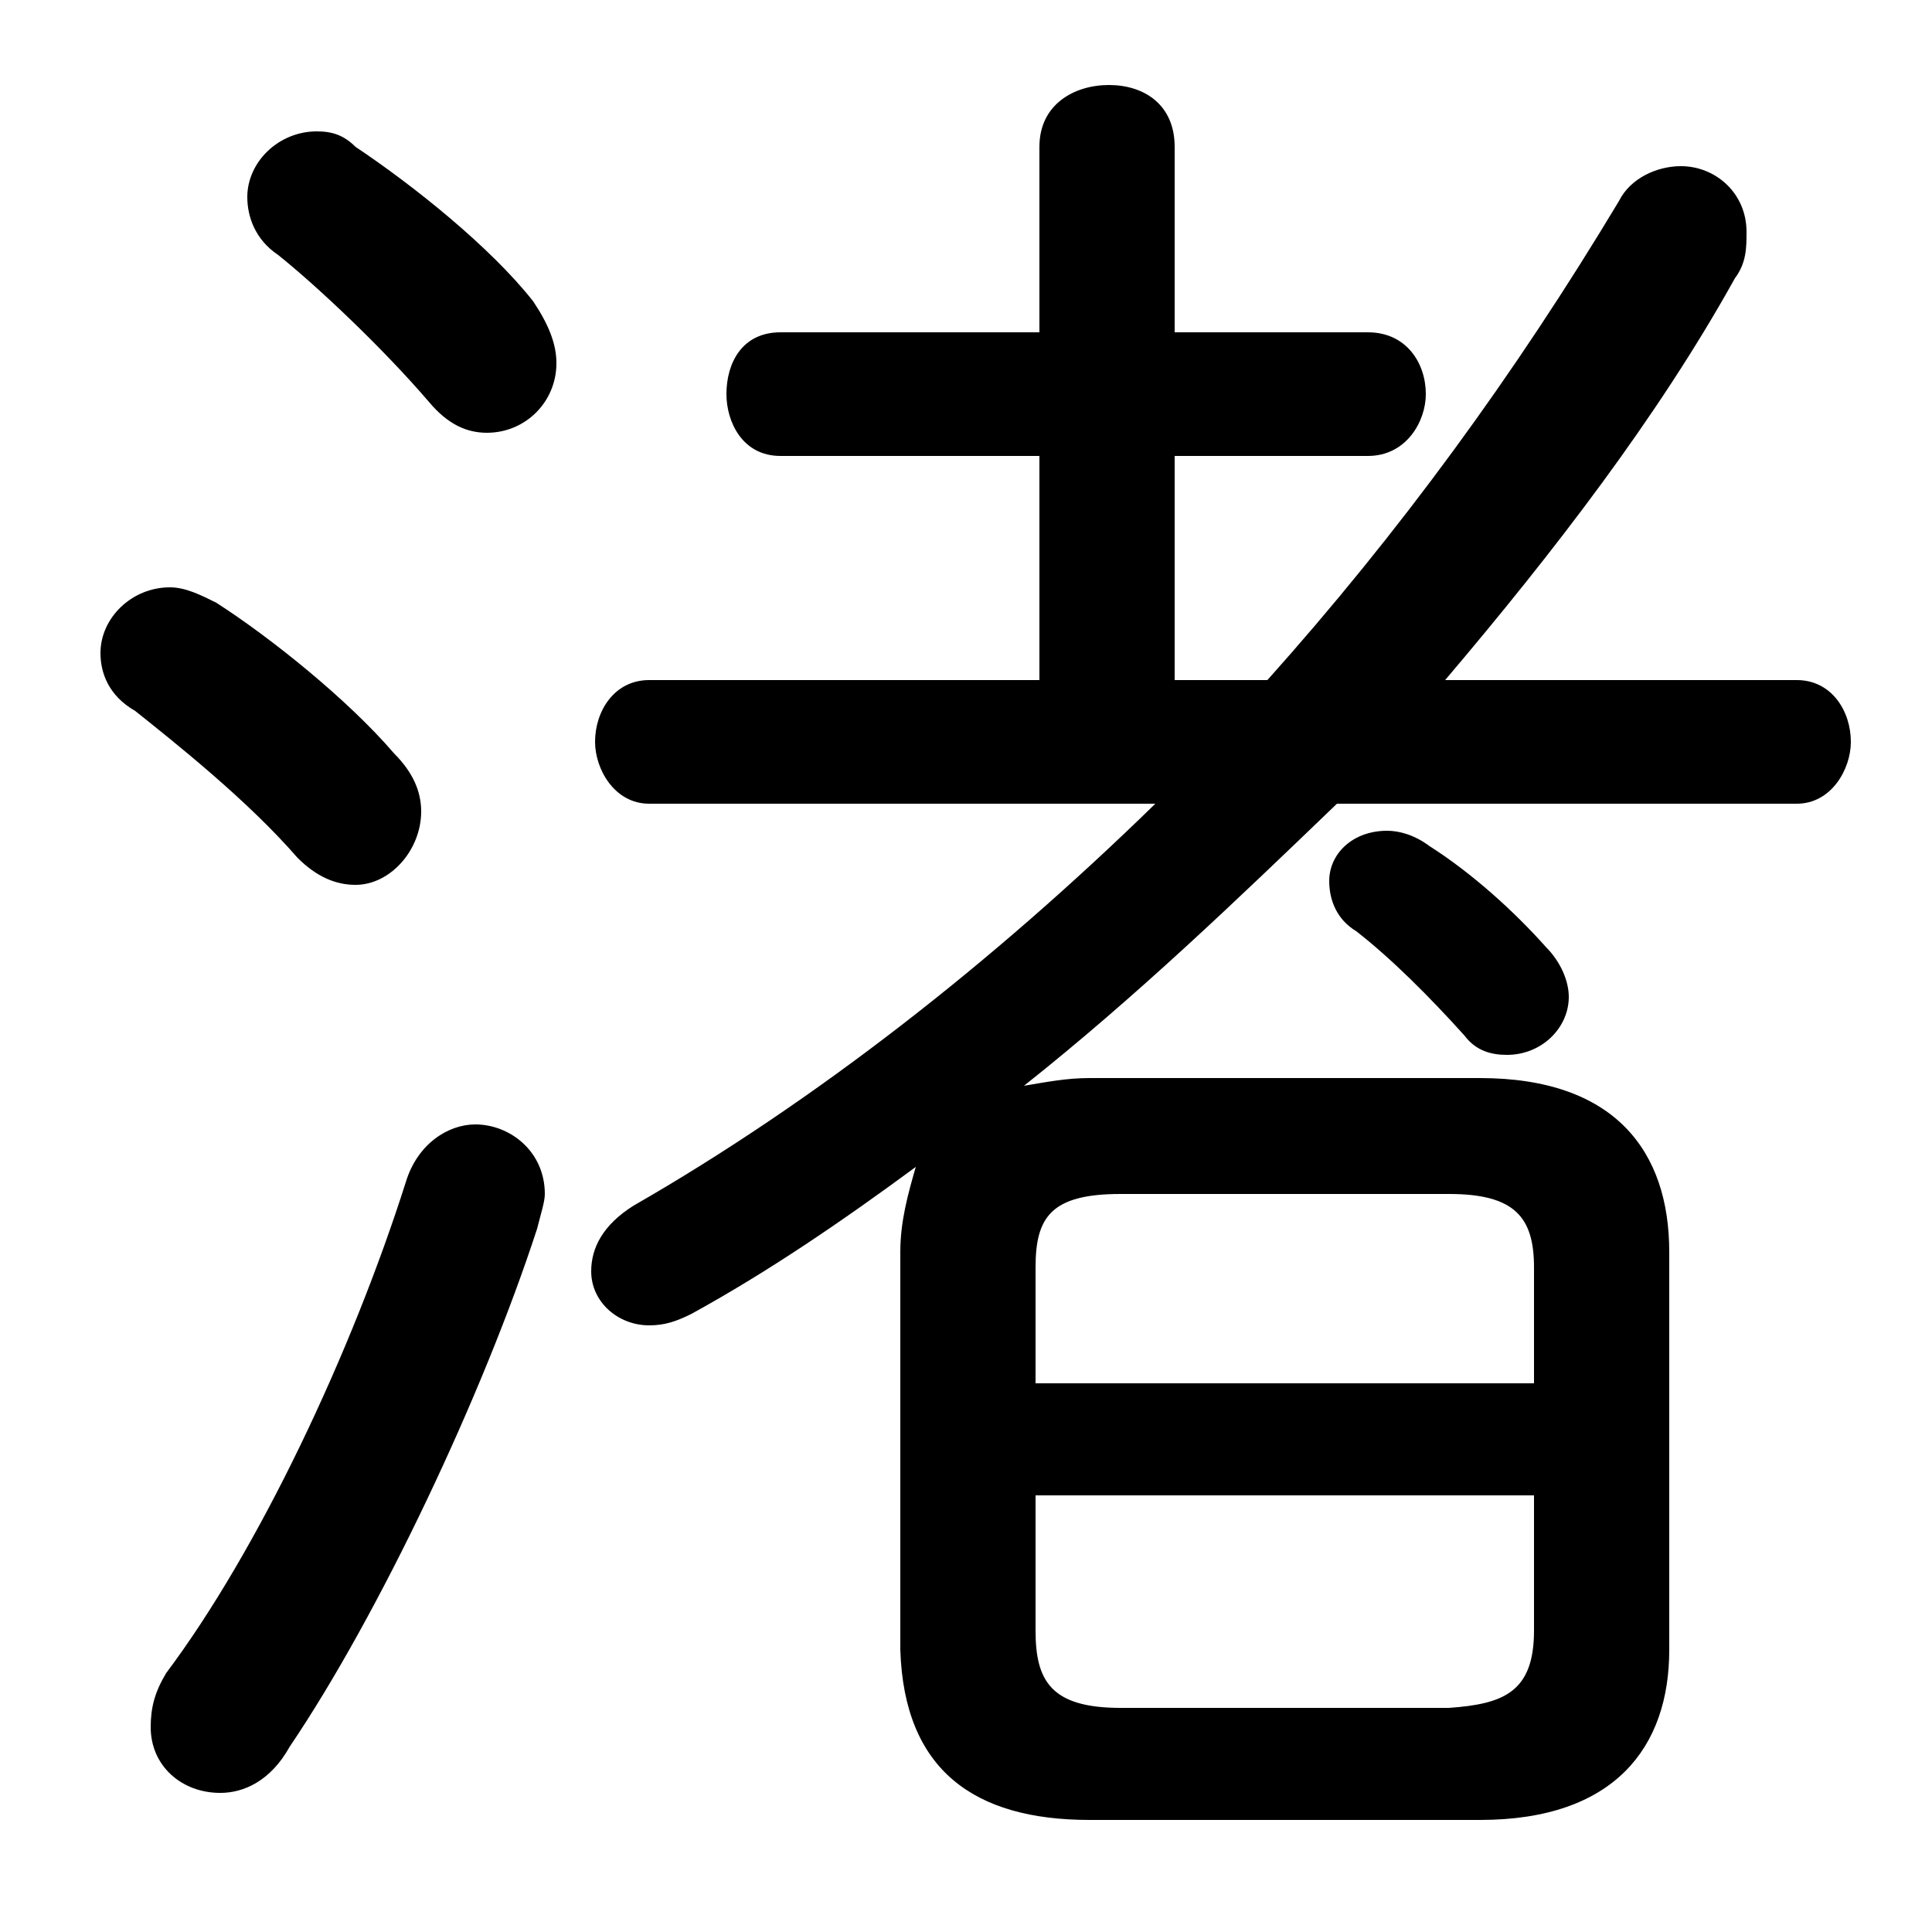 <svg xmlns="http://www.w3.org/2000/svg" viewBox="0 -44.0 50.0 50.0">
    <rect x="0" y="-44.0" width="50.0" height="50.0" fill="#808080" stroke="none"/>
    <g transform="scale(1, -1)">
        <!-- ボディの枠 -->
        <rect x="0" y="-6.0" width="50.0" height="50.0"
            stroke="white" fill="white"/>
        <!-- グリフ座標系の原点 -->
        <circle cx="0" cy="0" r="5" fill="white"/>
        <!-- グリフのアウトライン -->
        <g style="fill:black;stroke:#000000;stroke-width:0;stroke-linecap:round;stroke-linejoin:round;">
        <path d="M 46.5 23.2 C 47.4 23.2 47.9 24.1 47.9 24.8 C 47.9 25.6 47.4 26.4 46.5 26.4 L 37.4 26.4 C 40.2 29.7 42.9 33.2 44.9 36.8 C 45.2 37.2 45.2 37.6 45.2 38.0 C 45.2 39.0 44.4 39.7 43.5 39.7 C 42.9 39.7 42.2 39.4 41.9 38.8 C 39.2 34.3 36.2 30.2 32.8 26.4 L 30.4 26.4 L 30.4 32.2 L 35.4 32.2 C 36.4 32.2 36.9 33.1 36.9 33.8 C 36.9 34.6 36.4 35.4 35.4 35.4 L 30.4 35.4 L 30.4 40.2 C 30.4 41.3 29.6 41.8 28.7 41.8 C 27.8 41.8 26.9 41.3 26.9 40.2 L 26.9 35.4 L 20.2 35.4 C 19.2 35.4 18.8 34.6 18.8 33.8 C 18.8 33.1 19.2 32.2 20.2 32.2 L 26.9 32.2 L 26.9 26.4 L 16.8 26.4 C 15.9 26.4 15.4 25.6 15.4 24.8 C 15.4 24.1 15.9 23.2 16.8 23.2 L 29.9 23.2 C 25.7 19.1 21.1 15.5 16.4 12.8 C 15.6 12.3 15.3 11.7 15.3 11.1 C 15.3 10.3 16.0 9.7 16.8 9.7 C 17.2 9.7 17.5 9.8 17.9 10.0 C 19.9 11.1 21.8 12.4 23.7 13.8 C 23.5 13.1 23.3 12.4 23.3 11.6 L 23.3 1.3 C 23.4 -1.8 25.2 -3.1 28.2 -3.1 L 38.3 -3.1 C 41.8 -3.1 43.2 -1.2 43.2 1.3 L 43.2 11.6 C 43.2 14.2 41.8 16.1 38.3 16.1 L 28.2 16.1 C 27.6 16.1 27.1 16.0 26.5 15.9 C 29.4 18.2 32.0 20.7 34.6 23.2 Z M 29.0 -0.2 C 27.2 -0.2 26.8 0.5 26.8 1.8 L 26.8 5.3 L 39.7 5.3 L 39.7 1.8 C 39.7 0.2 38.9 -0.1 37.5 -0.2 Z M 39.7 8.2 L 26.8 8.2 L 26.8 11.2 C 26.8 12.5 27.2 13.1 29.0 13.1 L 37.5 13.1 C 39.2 13.1 39.7 12.5 39.7 11.2 Z M 9.2 40.2 C 8.9 40.5 8.6 40.6 8.2 40.6 C 7.2 40.6 6.4 39.8 6.4 38.9 C 6.4 38.4 6.6 37.8 7.2 37.4 C 8.2 36.6 9.9 35.0 11.1 33.6 C 11.6 33.0 12.1 32.8 12.6 32.8 C 13.6 32.8 14.4 33.6 14.4 34.6 C 14.4 35.1 14.2 35.6 13.8 36.2 C 12.7 37.6 10.7 39.2 9.2 40.2 Z M 10.5 13.4 C 9.1 9.0 6.7 3.9 4.3 0.7 C 4.0 0.2 3.9 -0.2 3.9 -0.7 C 3.9 -1.7 4.7 -2.4 5.7 -2.4 C 6.3 -2.4 7.0 -2.1 7.5 -1.2 C 9.8 2.2 12.5 7.9 13.9 12.2 C 14.0 12.6 14.1 12.9 14.1 13.1 C 14.1 14.2 13.2 14.9 12.3 14.9 C 11.6 14.9 10.8 14.4 10.5 13.4 Z M 5.6 28.4 C 5.2 28.6 4.8 28.8 4.4 28.8 C 3.4 28.8 2.6 28.0 2.6 27.1 C 2.6 26.6 2.8 26.0 3.5 25.6 C 4.5 24.8 6.4 23.3 7.7 21.8 C 8.2 21.3 8.7 21.1 9.2 21.1 C 10.1 21.1 10.9 22.0 10.9 23.0 C 10.9 23.5 10.7 24.0 10.2 24.5 C 9.0 25.9 7.0 27.5 5.6 28.4 Z M 37.0 22.1 C 36.6 22.4 36.2 22.5 35.9 22.5 C 35.0 22.5 34.4 21.9 34.4 21.2 C 34.4 20.7 34.6 20.2 35.1 19.9 C 36.0 19.2 37.0 18.2 37.9 17.2 C 38.2 16.8 38.6 16.7 39.0 16.7 C 39.9 16.7 40.6 17.4 40.6 18.2 C 40.6 18.6 40.4 19.1 40.0 19.5 C 39.2 20.4 38.1 21.4 37.0 22.1 Z"/>
    </g>
    </g>
</svg>
